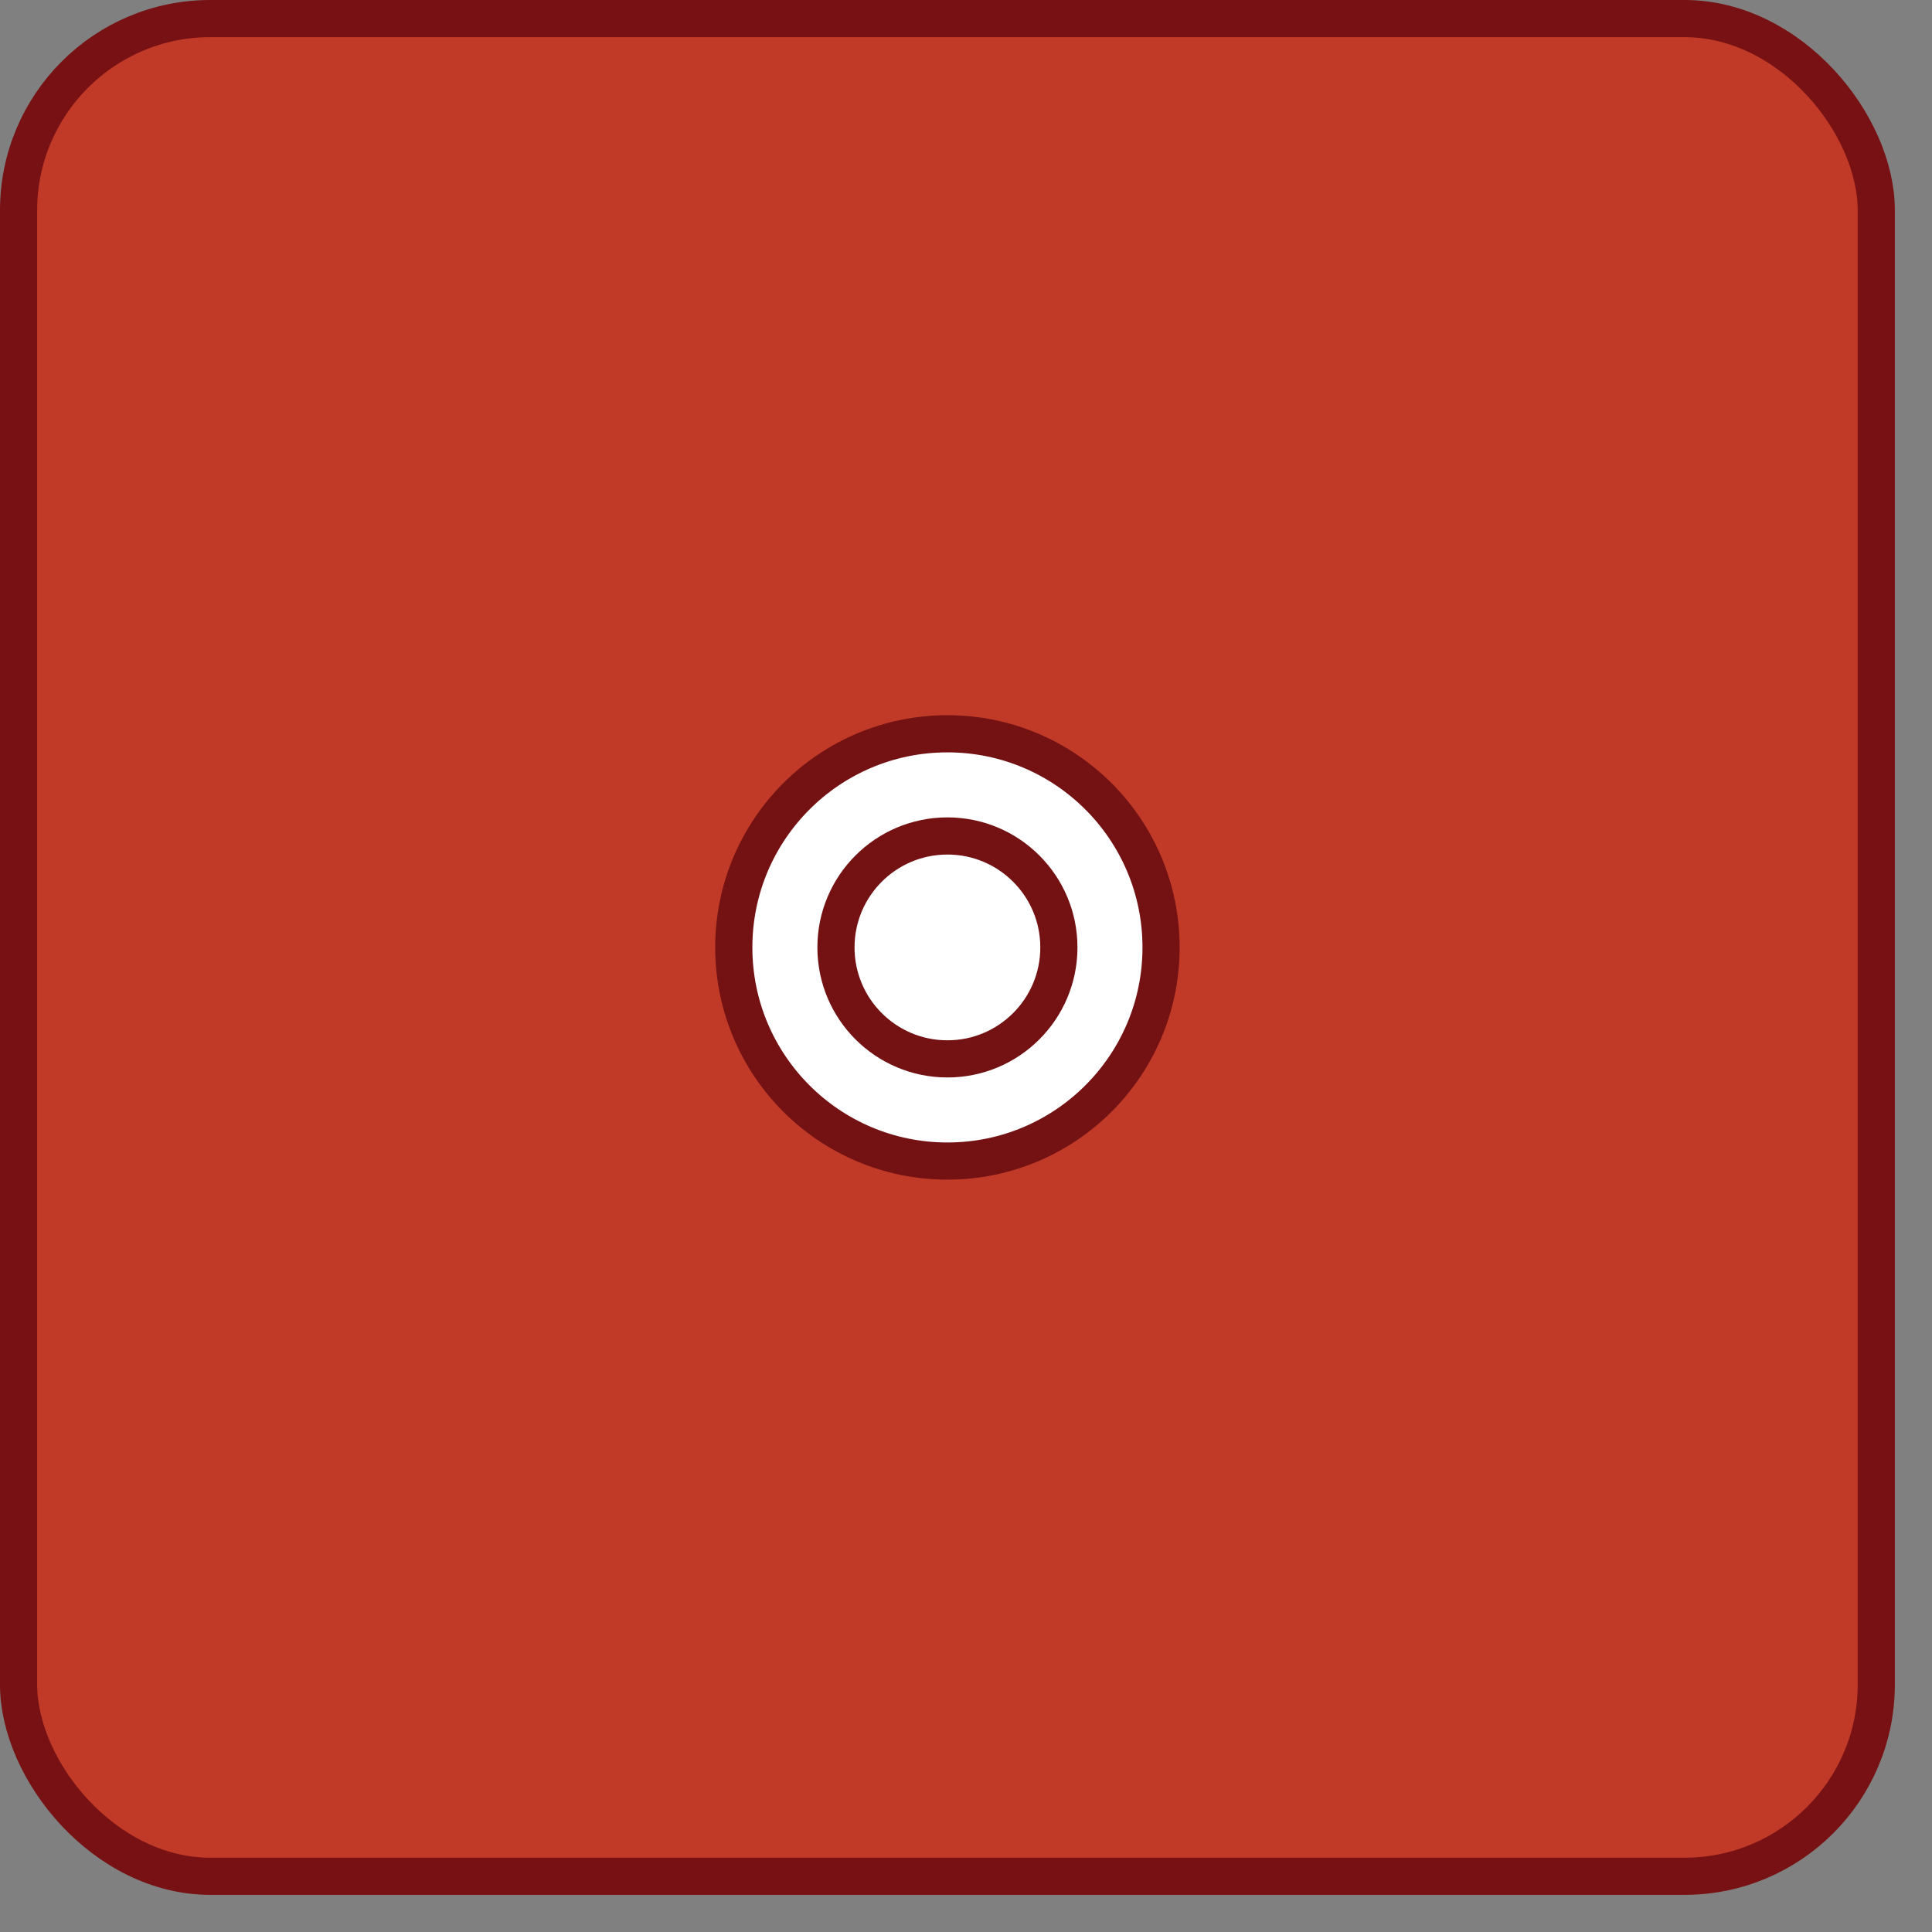 <?xml version="1.0" encoding="UTF-8"?>
<svg xmlns="http://www.w3.org/2000/svg" 
     xmlns:xlink="http://www.w3.org/1999/xlink"  
     width="52px" 
     height="52px" 
     viewBox="0 0 26 26">
<rect x="0" y="0" width="26" height="26" fill="#808080" stroke="none"/>
<defs>
	<style>
	.cls-1{fill:#c03a27;stroke:#771113;}
	.cls-1,.cls-2{stroke-miterlimit:10;stroke-width:.5px;}
	.cls-2{fill:#fff;stroke:#731113;}
	</style>
</defs>
	<rect class="cls-1" x=".25" y=".25" width="25" height="25" rx="2.58" ry="2.58"/>
	<circle class="cls-2" cx="12.75" cy="12.75" r="2.875"/>
	<circle class="cls-2" cx="12.75" cy="12.75" r="1.5"/>
</svg>